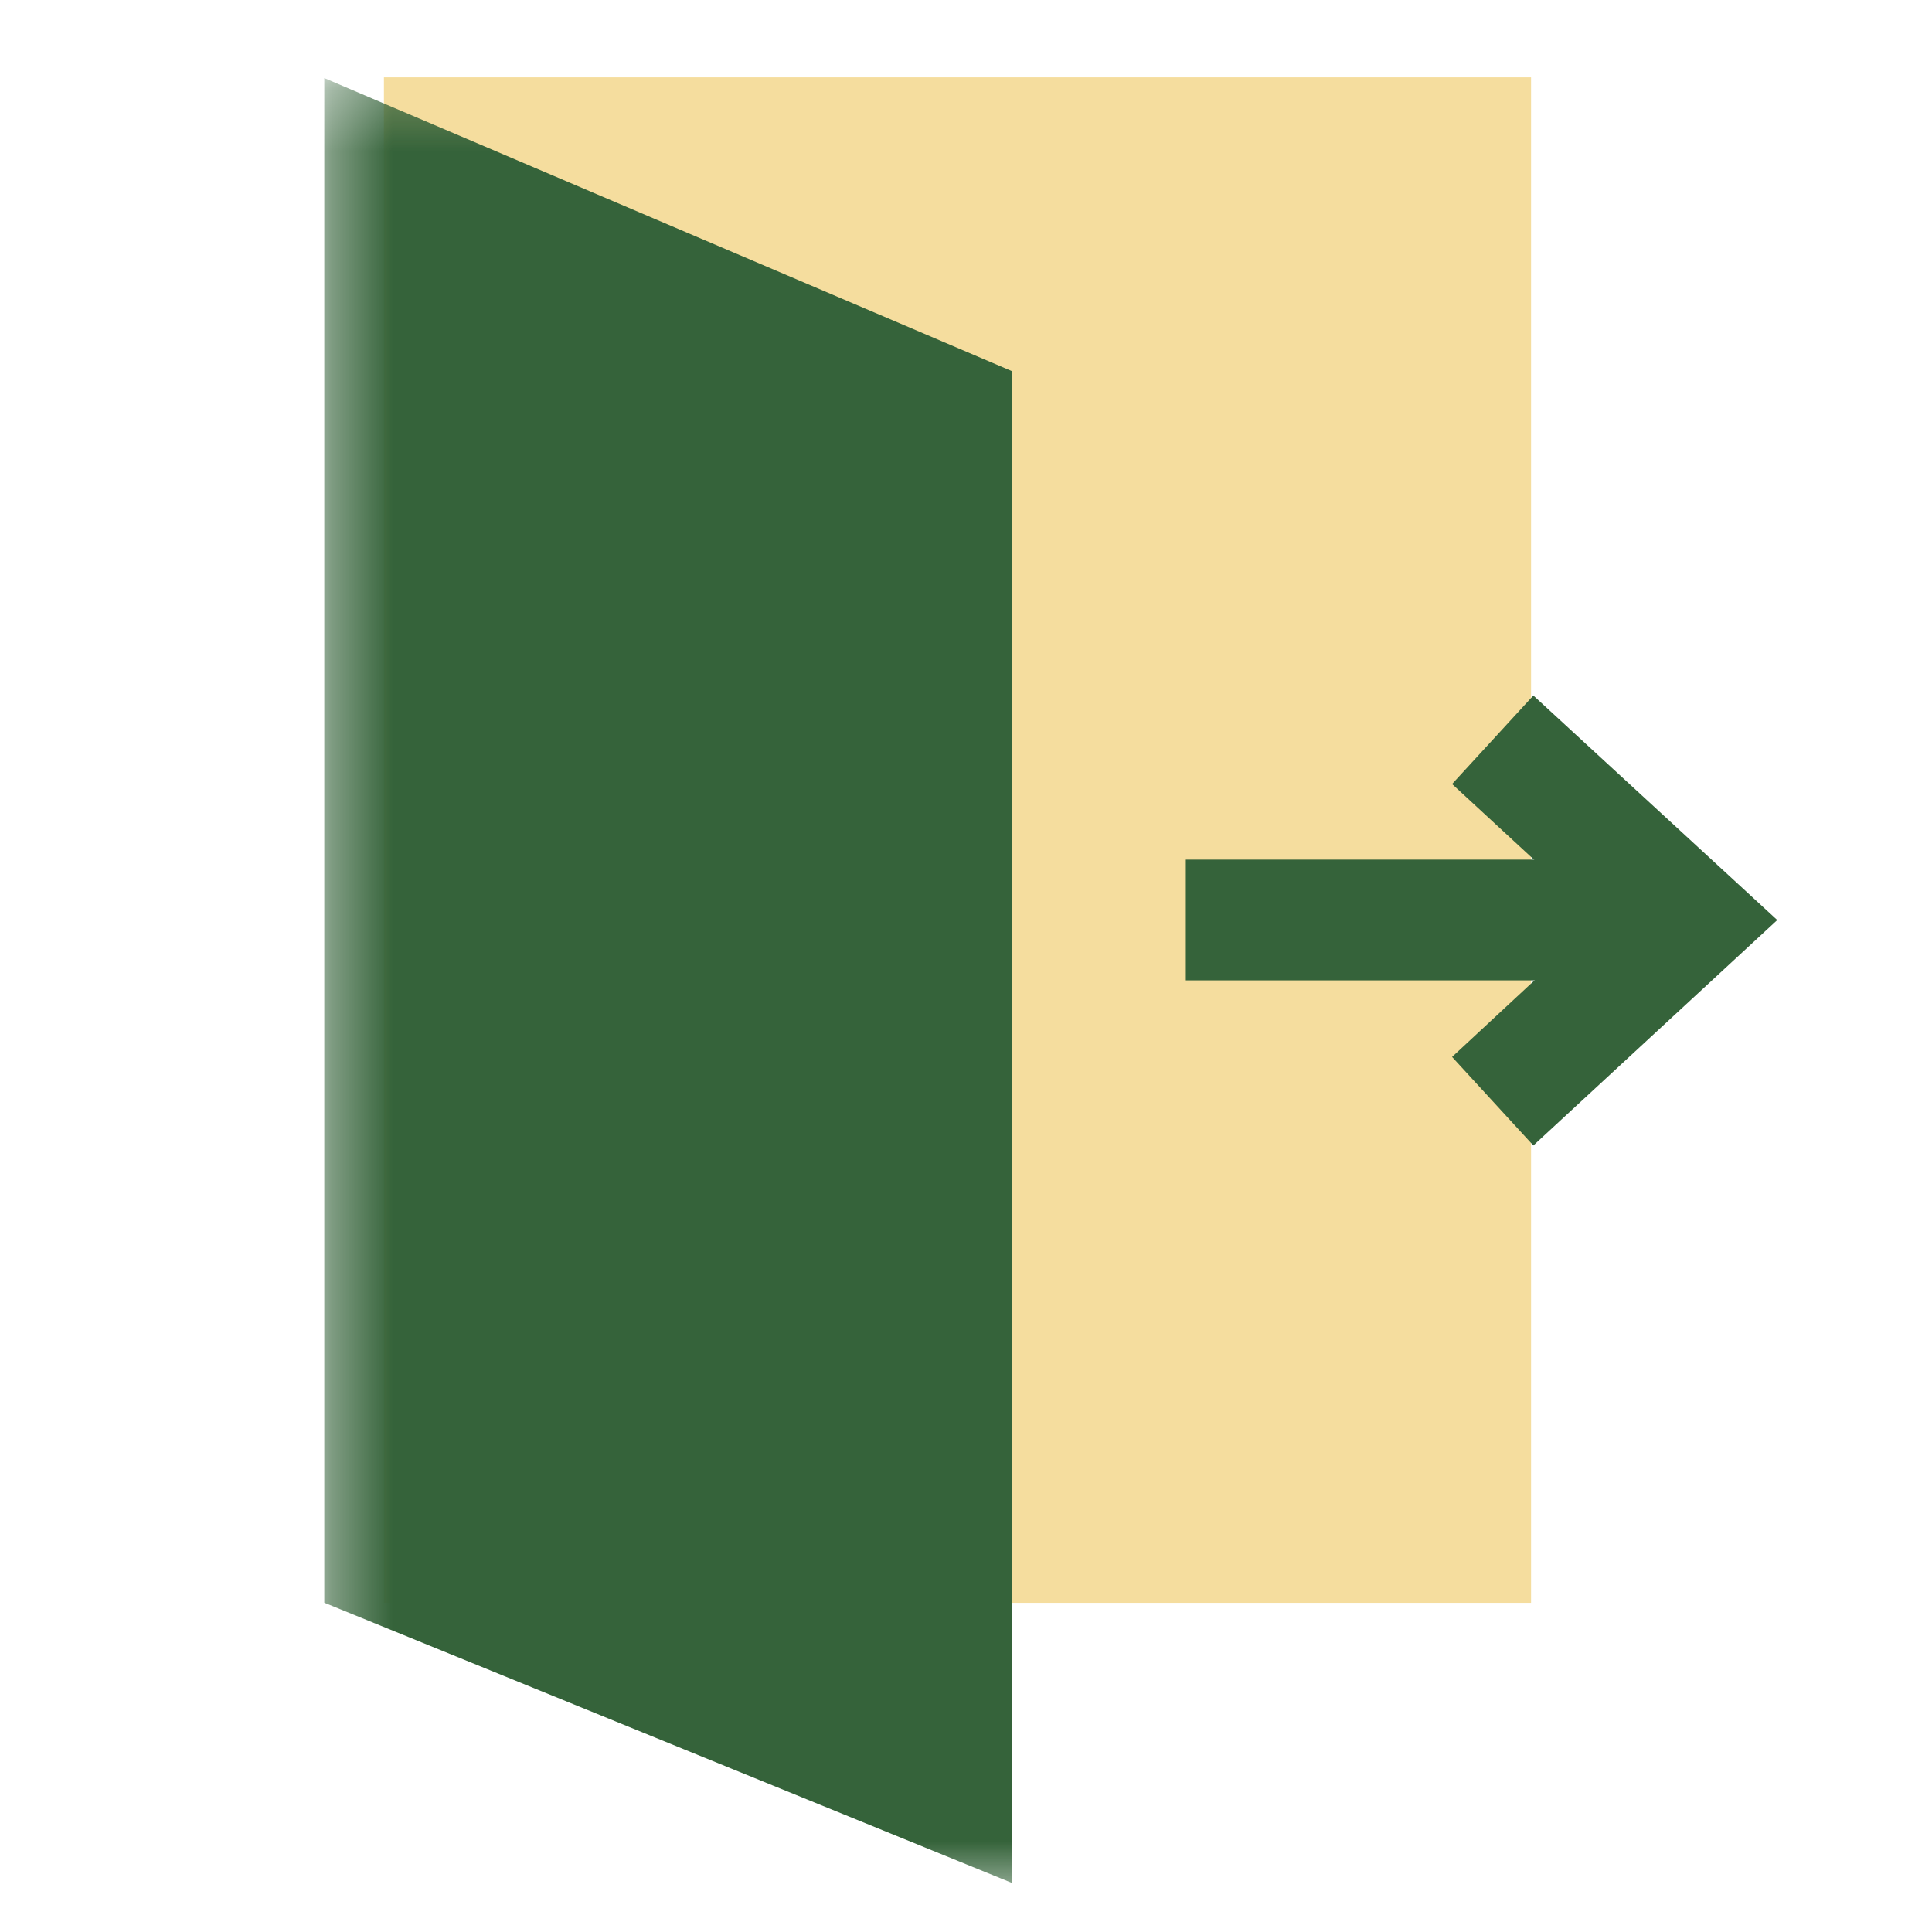 <svg width="32" height="32" viewBox="0 0 32 32" fill="none" xmlns="http://www.w3.org/2000/svg">
<path d="M6.359 1.281H25.359V26.548H6.359V1.281Z" fill="#F5DD9E"/>
<path d="M27.974 14.238H19.641V16.238H27.974V14.238Z" fill="#35633A"/>
<path d="M25.397 18.973L24.051 17.506L26.491 15.239L24.051 12.986L25.397 11.52L29.437 15.239L25.397 18.973Z" fill="#35633A"/>
<mask id="mask0_202_10524" style="mask-type:luminance" maskUnits="userSpaceOnUse" x="5" y="1" width="20" height="31">
<path d="M5.359 1.281H24.359V31.415H5.359V1.281Z" fill="white"/>
</mask>
<g mask="url(#mask0_202_10524)">
<path d="M5.371 26.546L16.758 31.186V6.146L5.371 1.293V26.546Z" fill="#35633A"/>
</g>
</svg>
